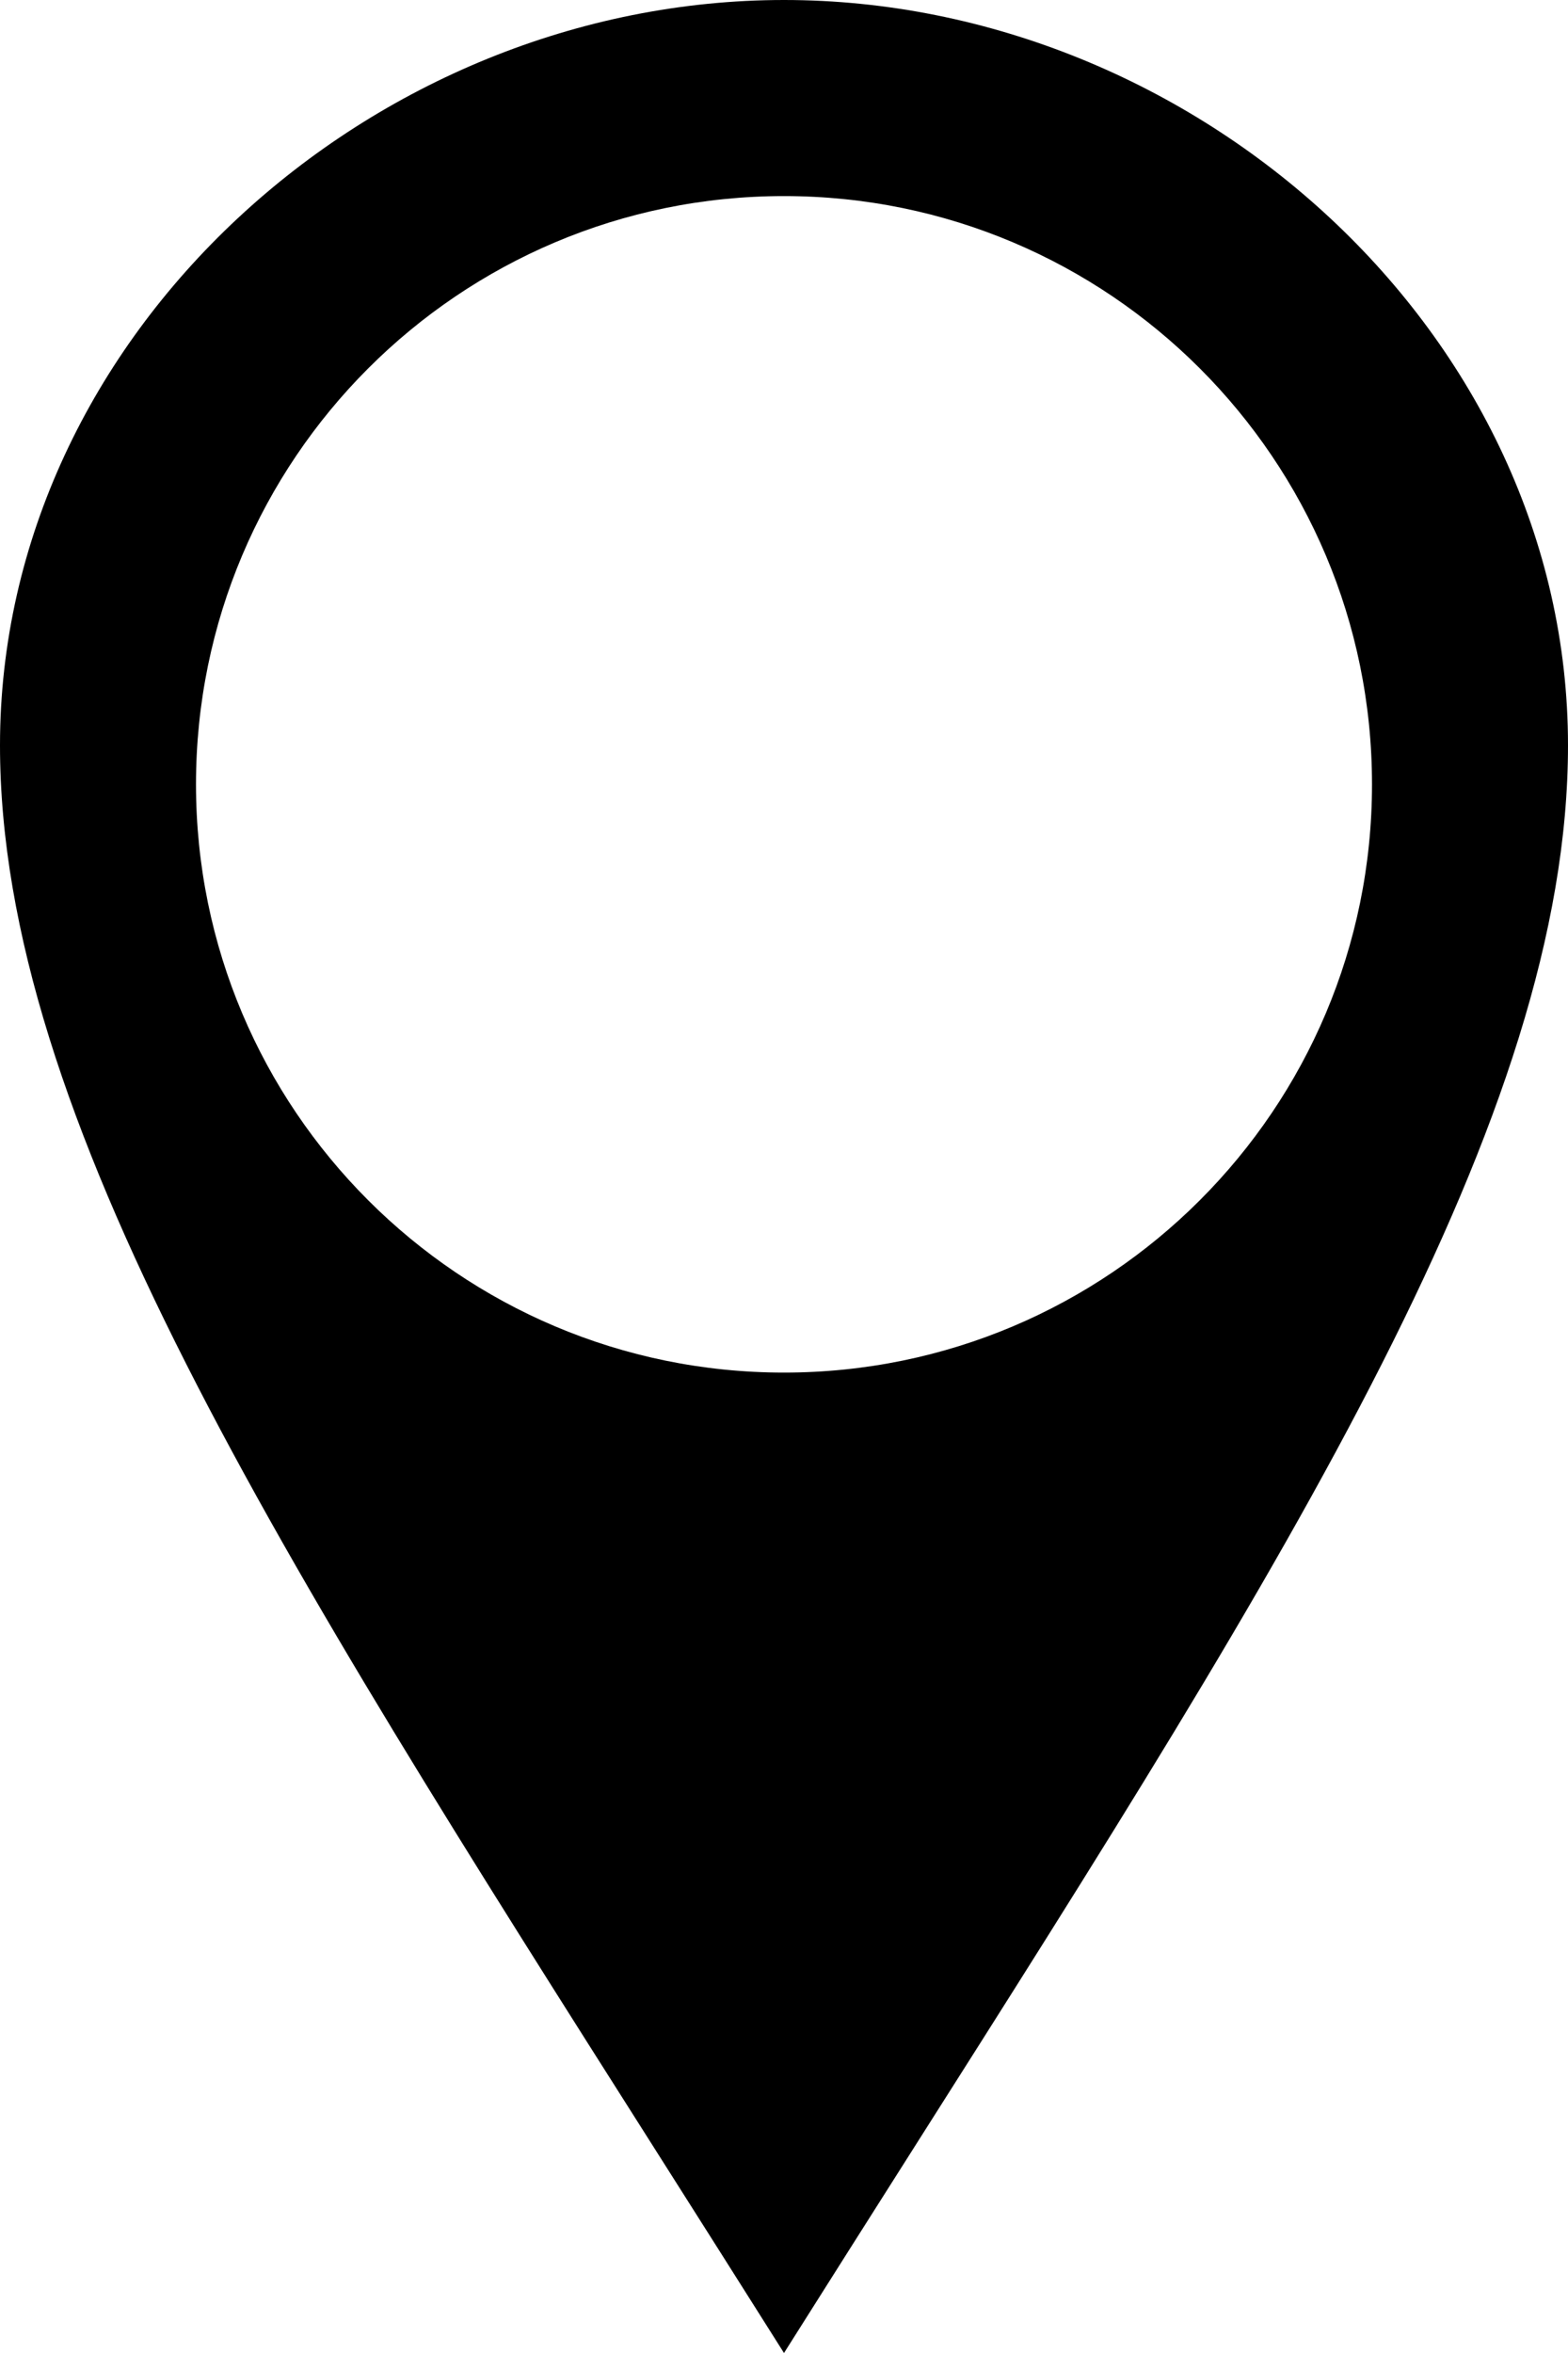 <svg width="16" height="24" viewBox="0 0 16 24" fill="none" xmlns="http://www.w3.org/2000/svg">
<path fill-rule="evenodd" clip-rule="evenodd" d="M0 7.602C0 3.403 3.802 0 8 0C12.199 0 16 3.403 16 7.602C16 11.391 13.175 15.842 9.293 21.958C8.874 22.619 8.442 23.299 8 24C7.558 23.299 7.126 22.619 6.707 21.958C2.825 15.842 0 11.391 0 7.602ZM2 8C2 11.314 4.686 14 8 14C11.314 14 14 11.314 14 8C14 4.686 11.314 2 8 2C4.686 2 2 4.686 2 8Z" fill="black"/>
</svg>
